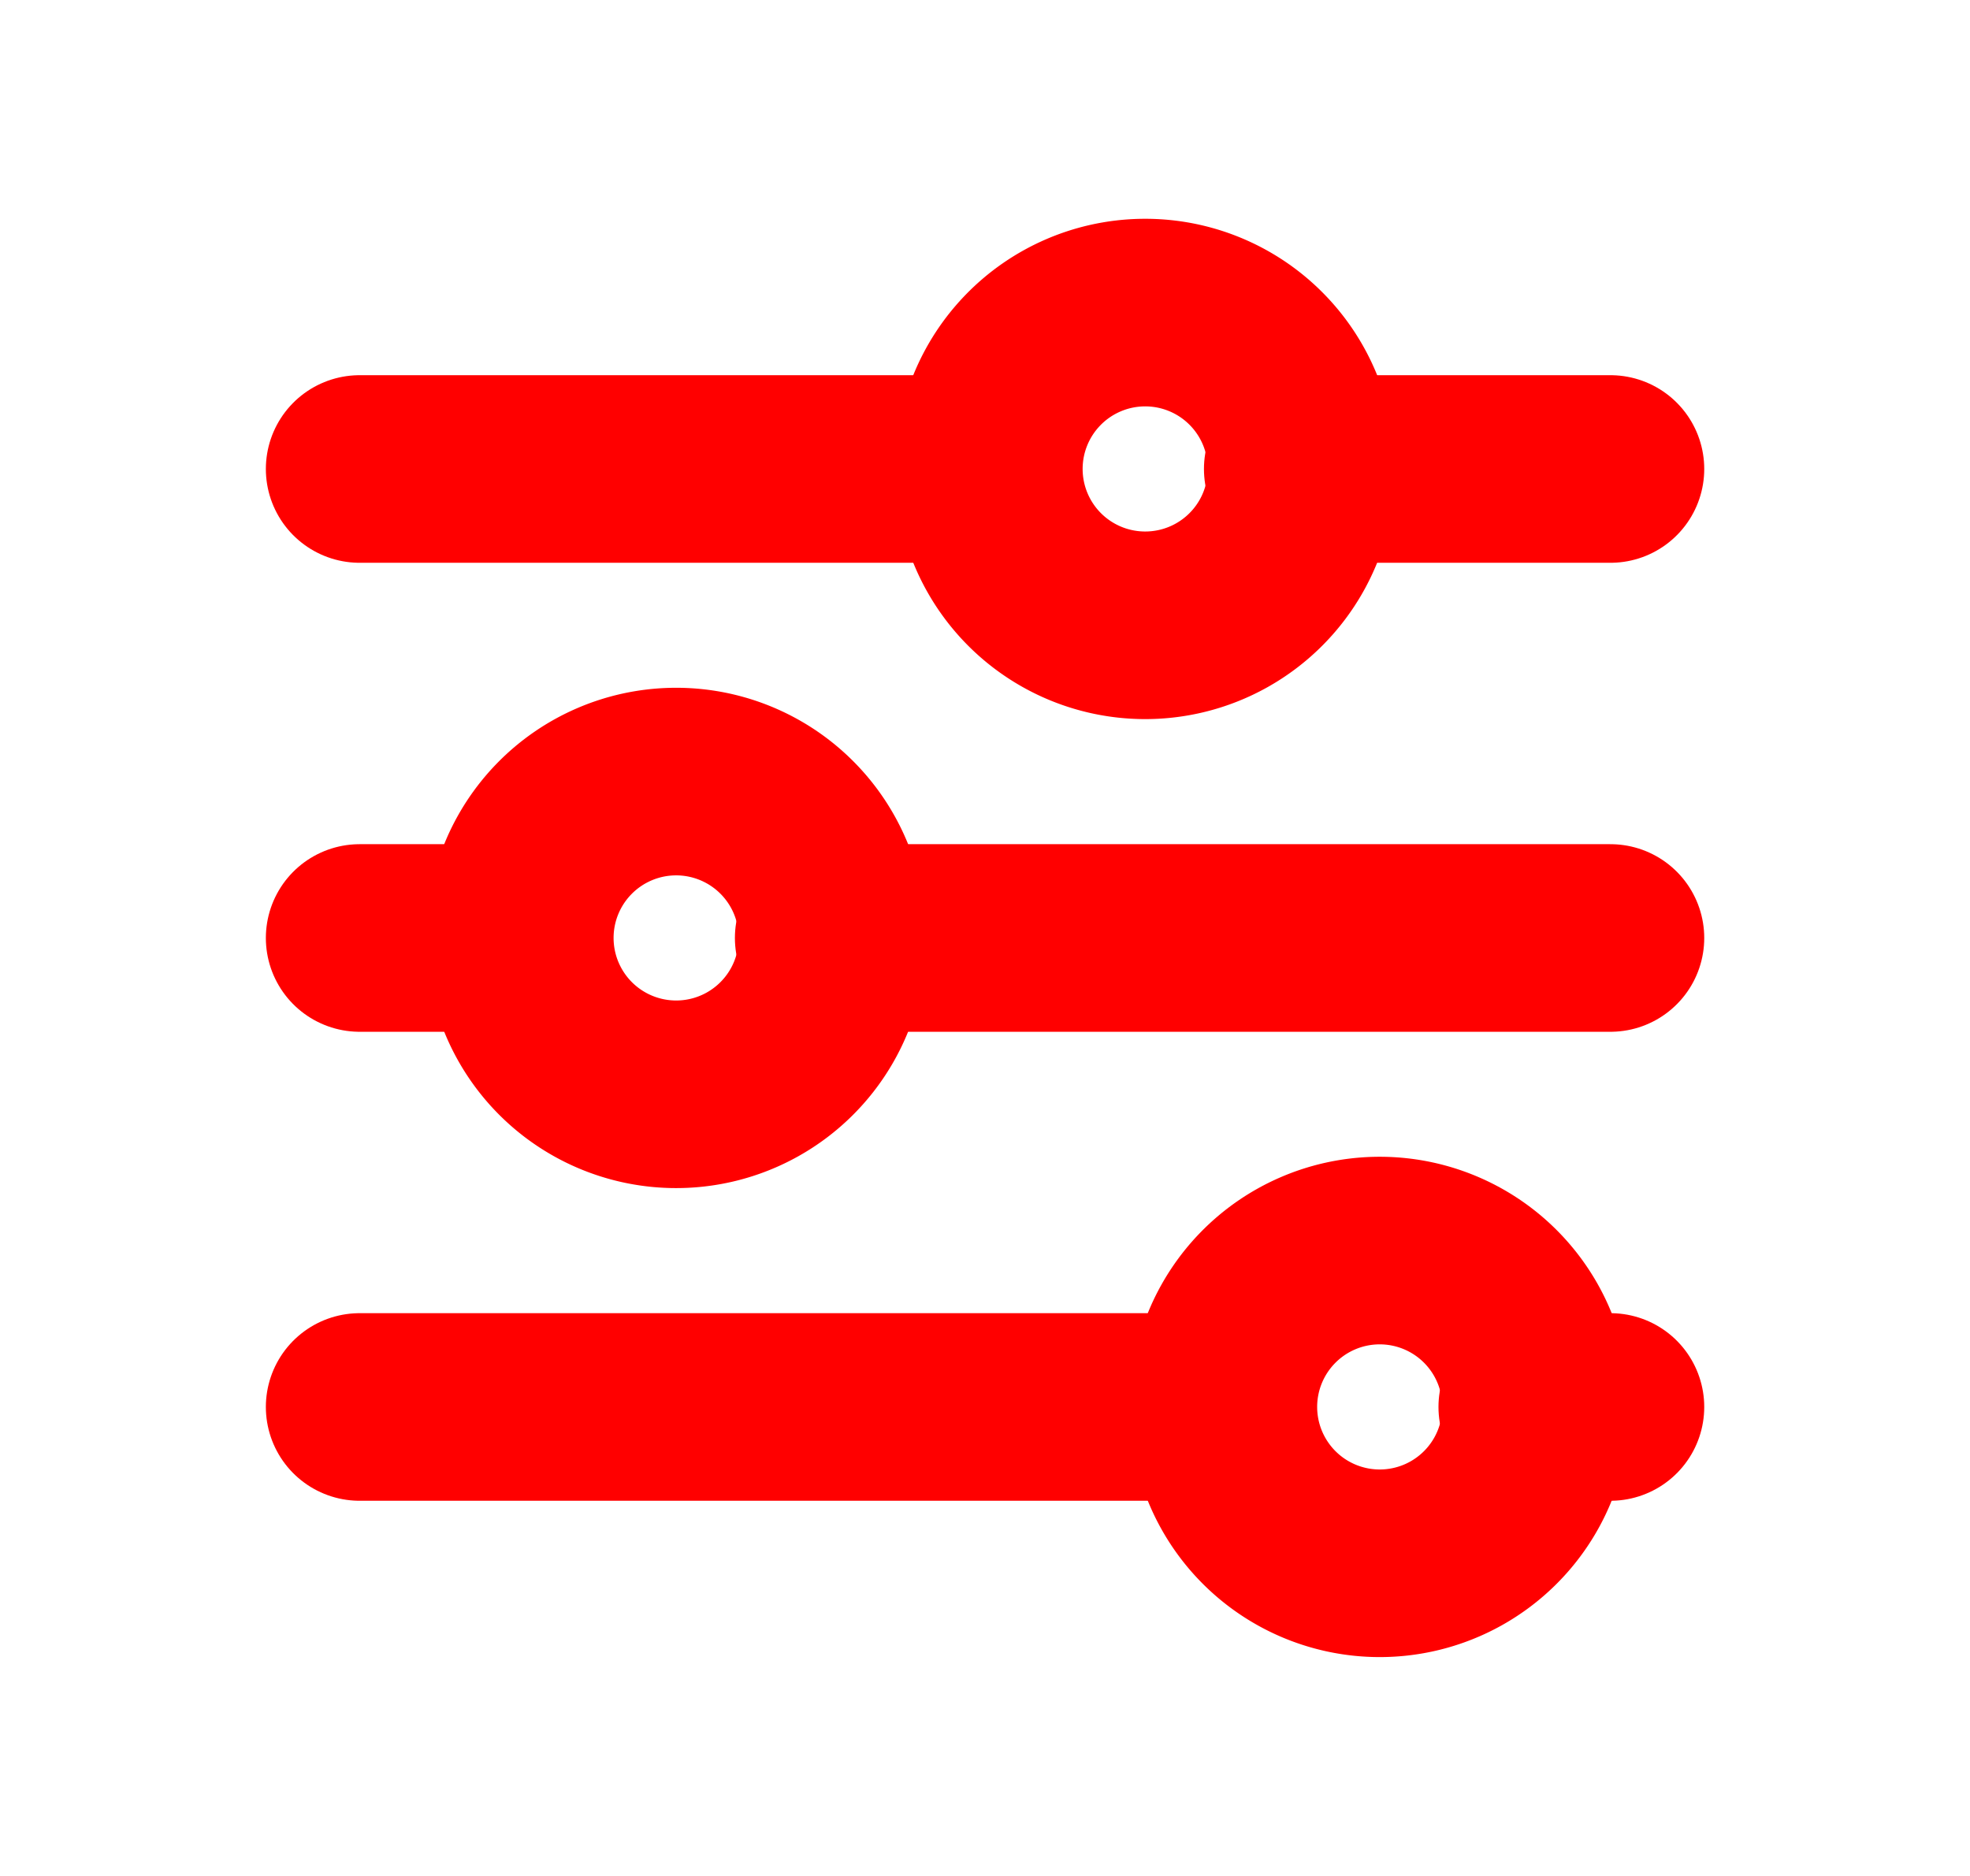 <svg xmlns="http://www.w3.org/2000/svg" width="21" height="20" fill="none" viewBox="0 0 21 20" stroke="red" stroke-width="2">
<g><g stroke="red" stroke-linecap="round" stroke-linejoin="round" clip-path="url(#a)"><path d="M12.167 6.666a1.667 1.667 0 1 0 0-3.333 1.667 1.667 0 0 0 0 3.333"/><path d="M3.834 5h6.667"/><path d="M13.834 5h3.333"/><path d="M7.167 11.666a1.667 1.667 0 1 0 0-3.333 1.667 1.667 0 0 0 0 3.333"/><path d="M3.834 10h1.667"/><path d="M8.834 10h8.333"/><path d="M14.667 16.666a1.667 1.667 0 1 0 0-3.333 1.667 1.667 0 0 0 0 3.333"/><path d="M3.834 15h9.167"/><path d="M16.334 15h.833"/></g><defs><clipPath id="a"><rect width="20" height="20" fill="#fff" transform="translate(.5)"/></clipPath></defs></g></svg>
